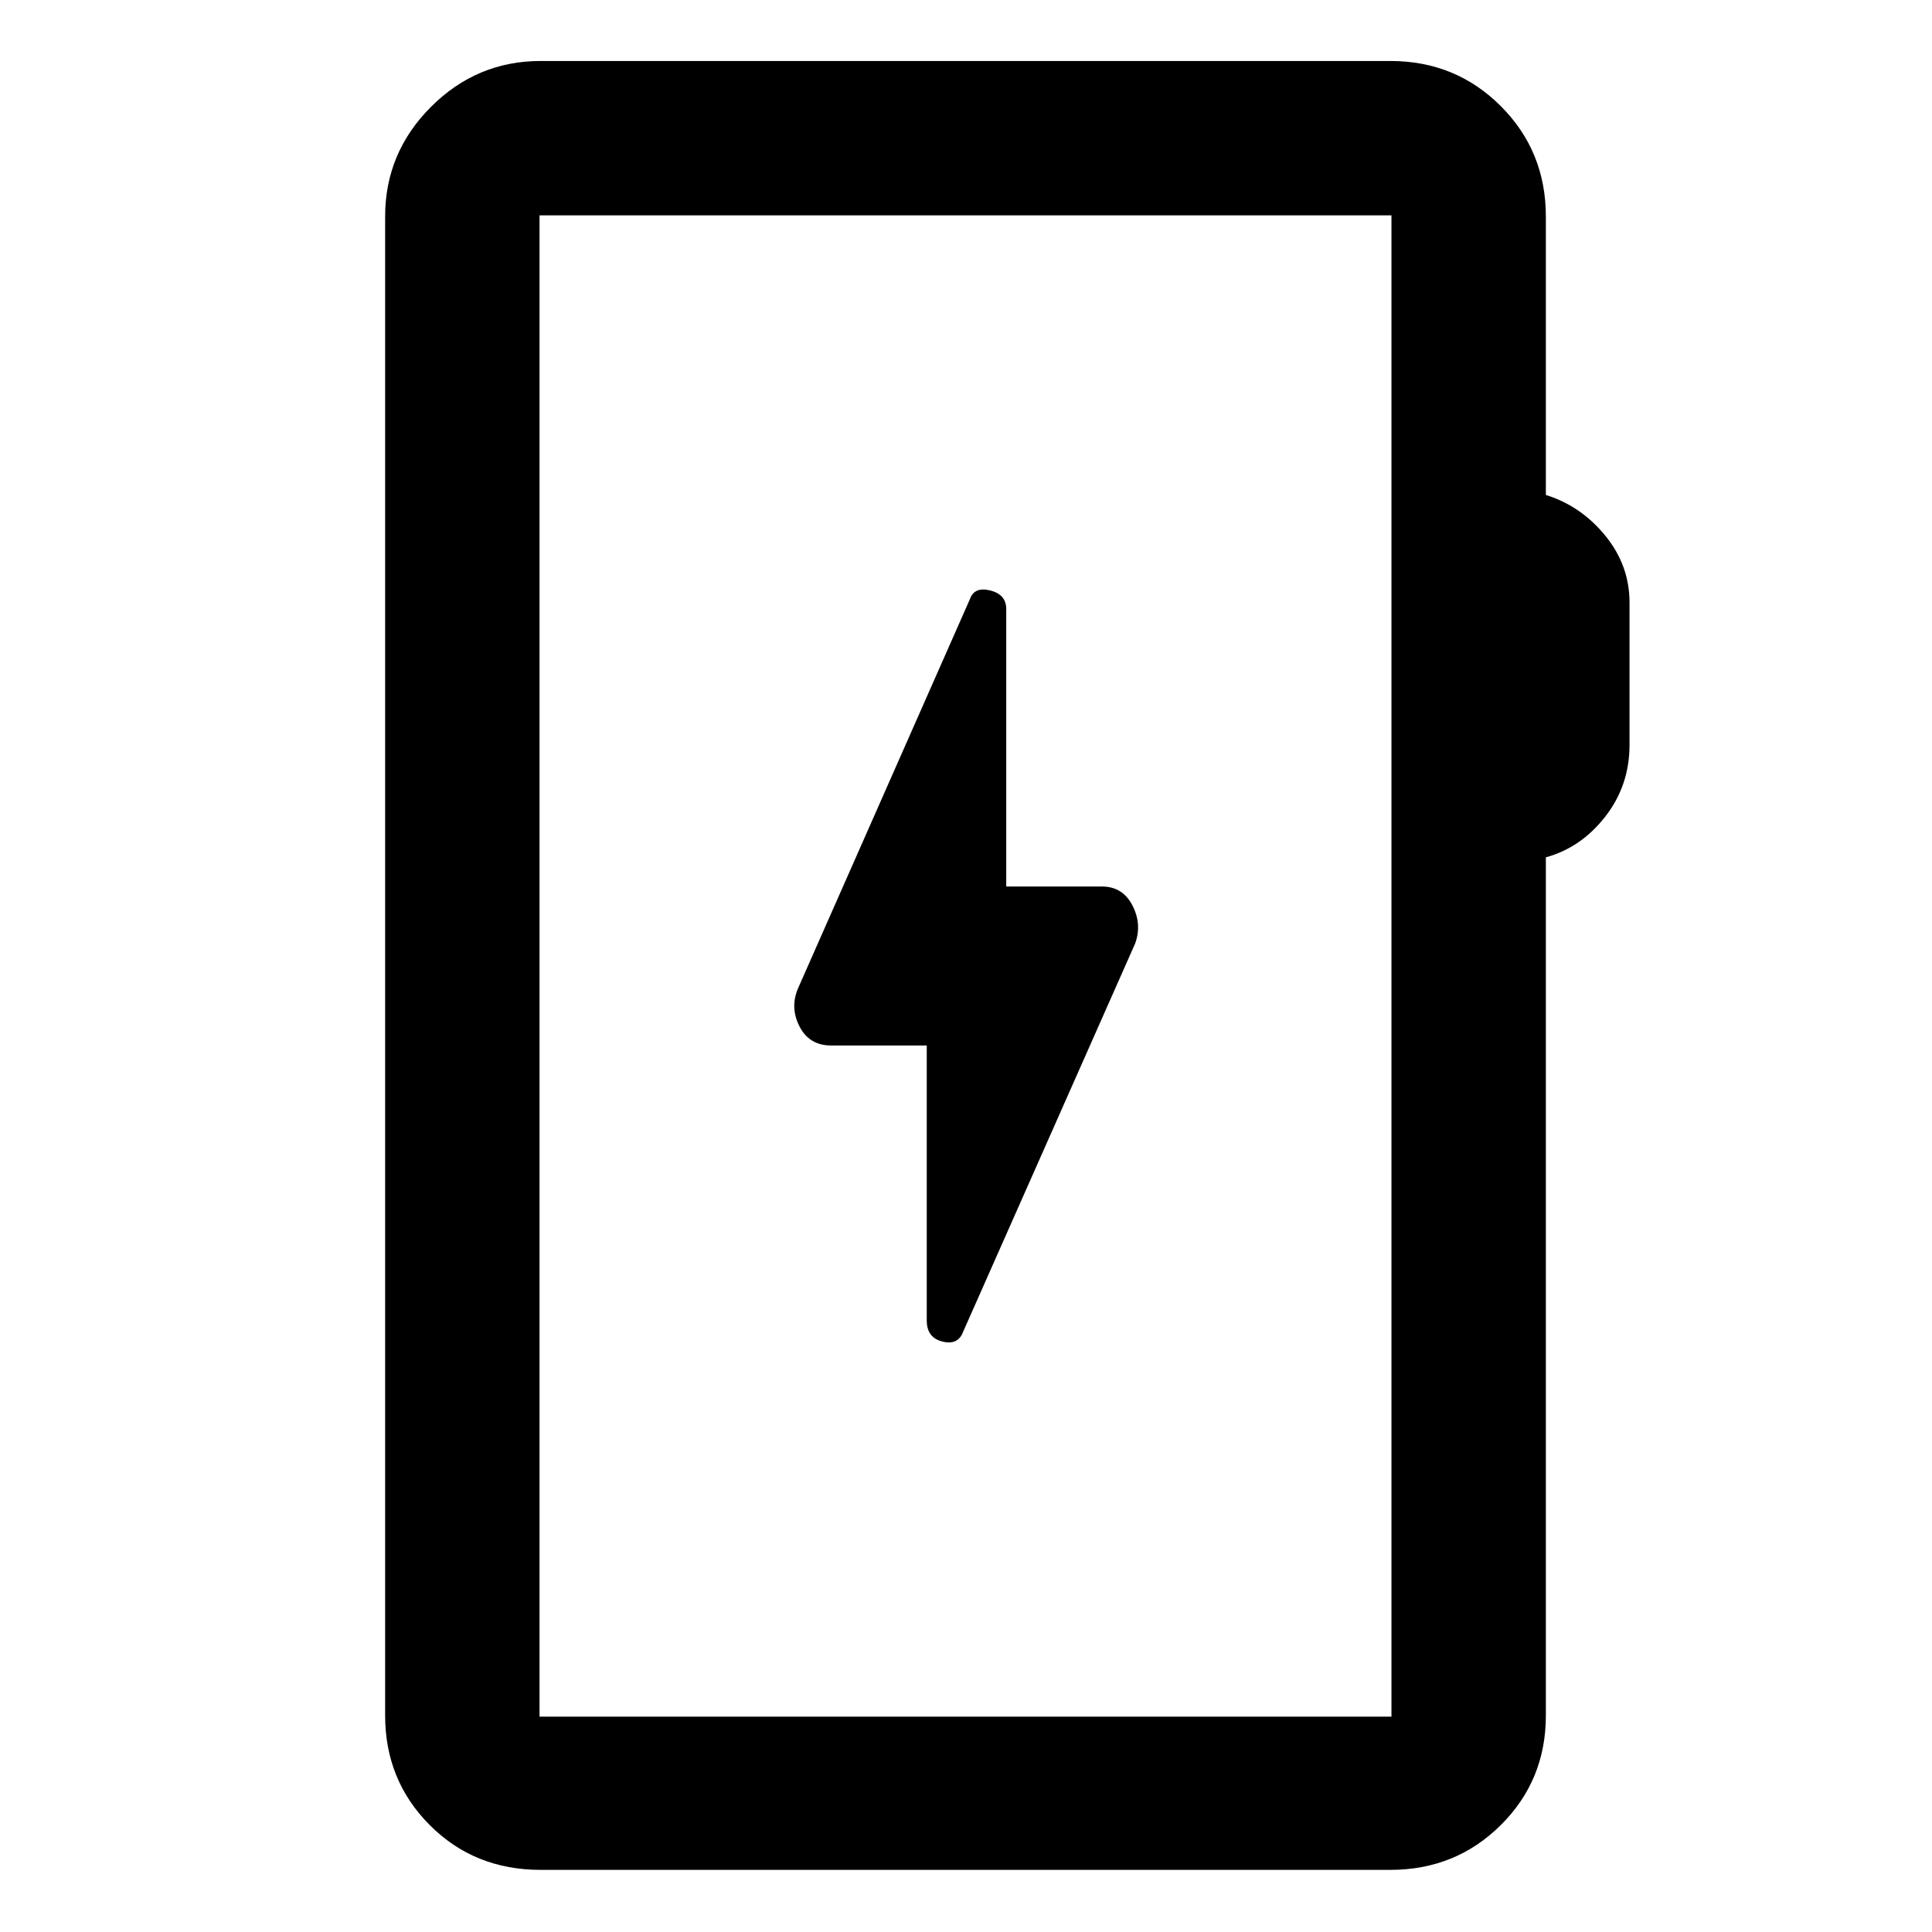 <svg xmlns="http://www.w3.org/2000/svg" height="48" viewBox="0 -960 960 960" width="48"><path d="M268.65-30.87q-32.93 0-55.1-22.25-22.18-22.24-22.18-54.47v-744.82q0-31.71 22.79-54.5 22.78-22.79 54.49-22.79h422.2q32.46 0 54.87 22.42 22.41 22.41 22.41 54.87v138.35q17.5 5.47 29.53 20.23 12.04 14.75 12.04 33.26v70.7q0 20.17-12.04 35.62-12.03 15.45-29.53 20.25v426.41q0 32.23-22.41 54.47-22.41 22.25-54.87 22.25h-422.2Zm-.56-76.15h423.32v-745.96H268.09v745.96Zm0 0v-745.96 745.96ZM460.5-440.5v136.67q0 8.47 7.73 10.43 7.73 1.97 10.29-4.73l85.52-193.02q3.5-9.57-1.35-18.96-4.86-9.39-15.17-9.39H500v-137.79q0-7.33-7.93-9.3-7.92-1.98-10.09 4.22l-85.46 193.52q-4.06 9.57.79 18.96 4.86 9.39 15.67 9.39h47.52Z"/></svg>